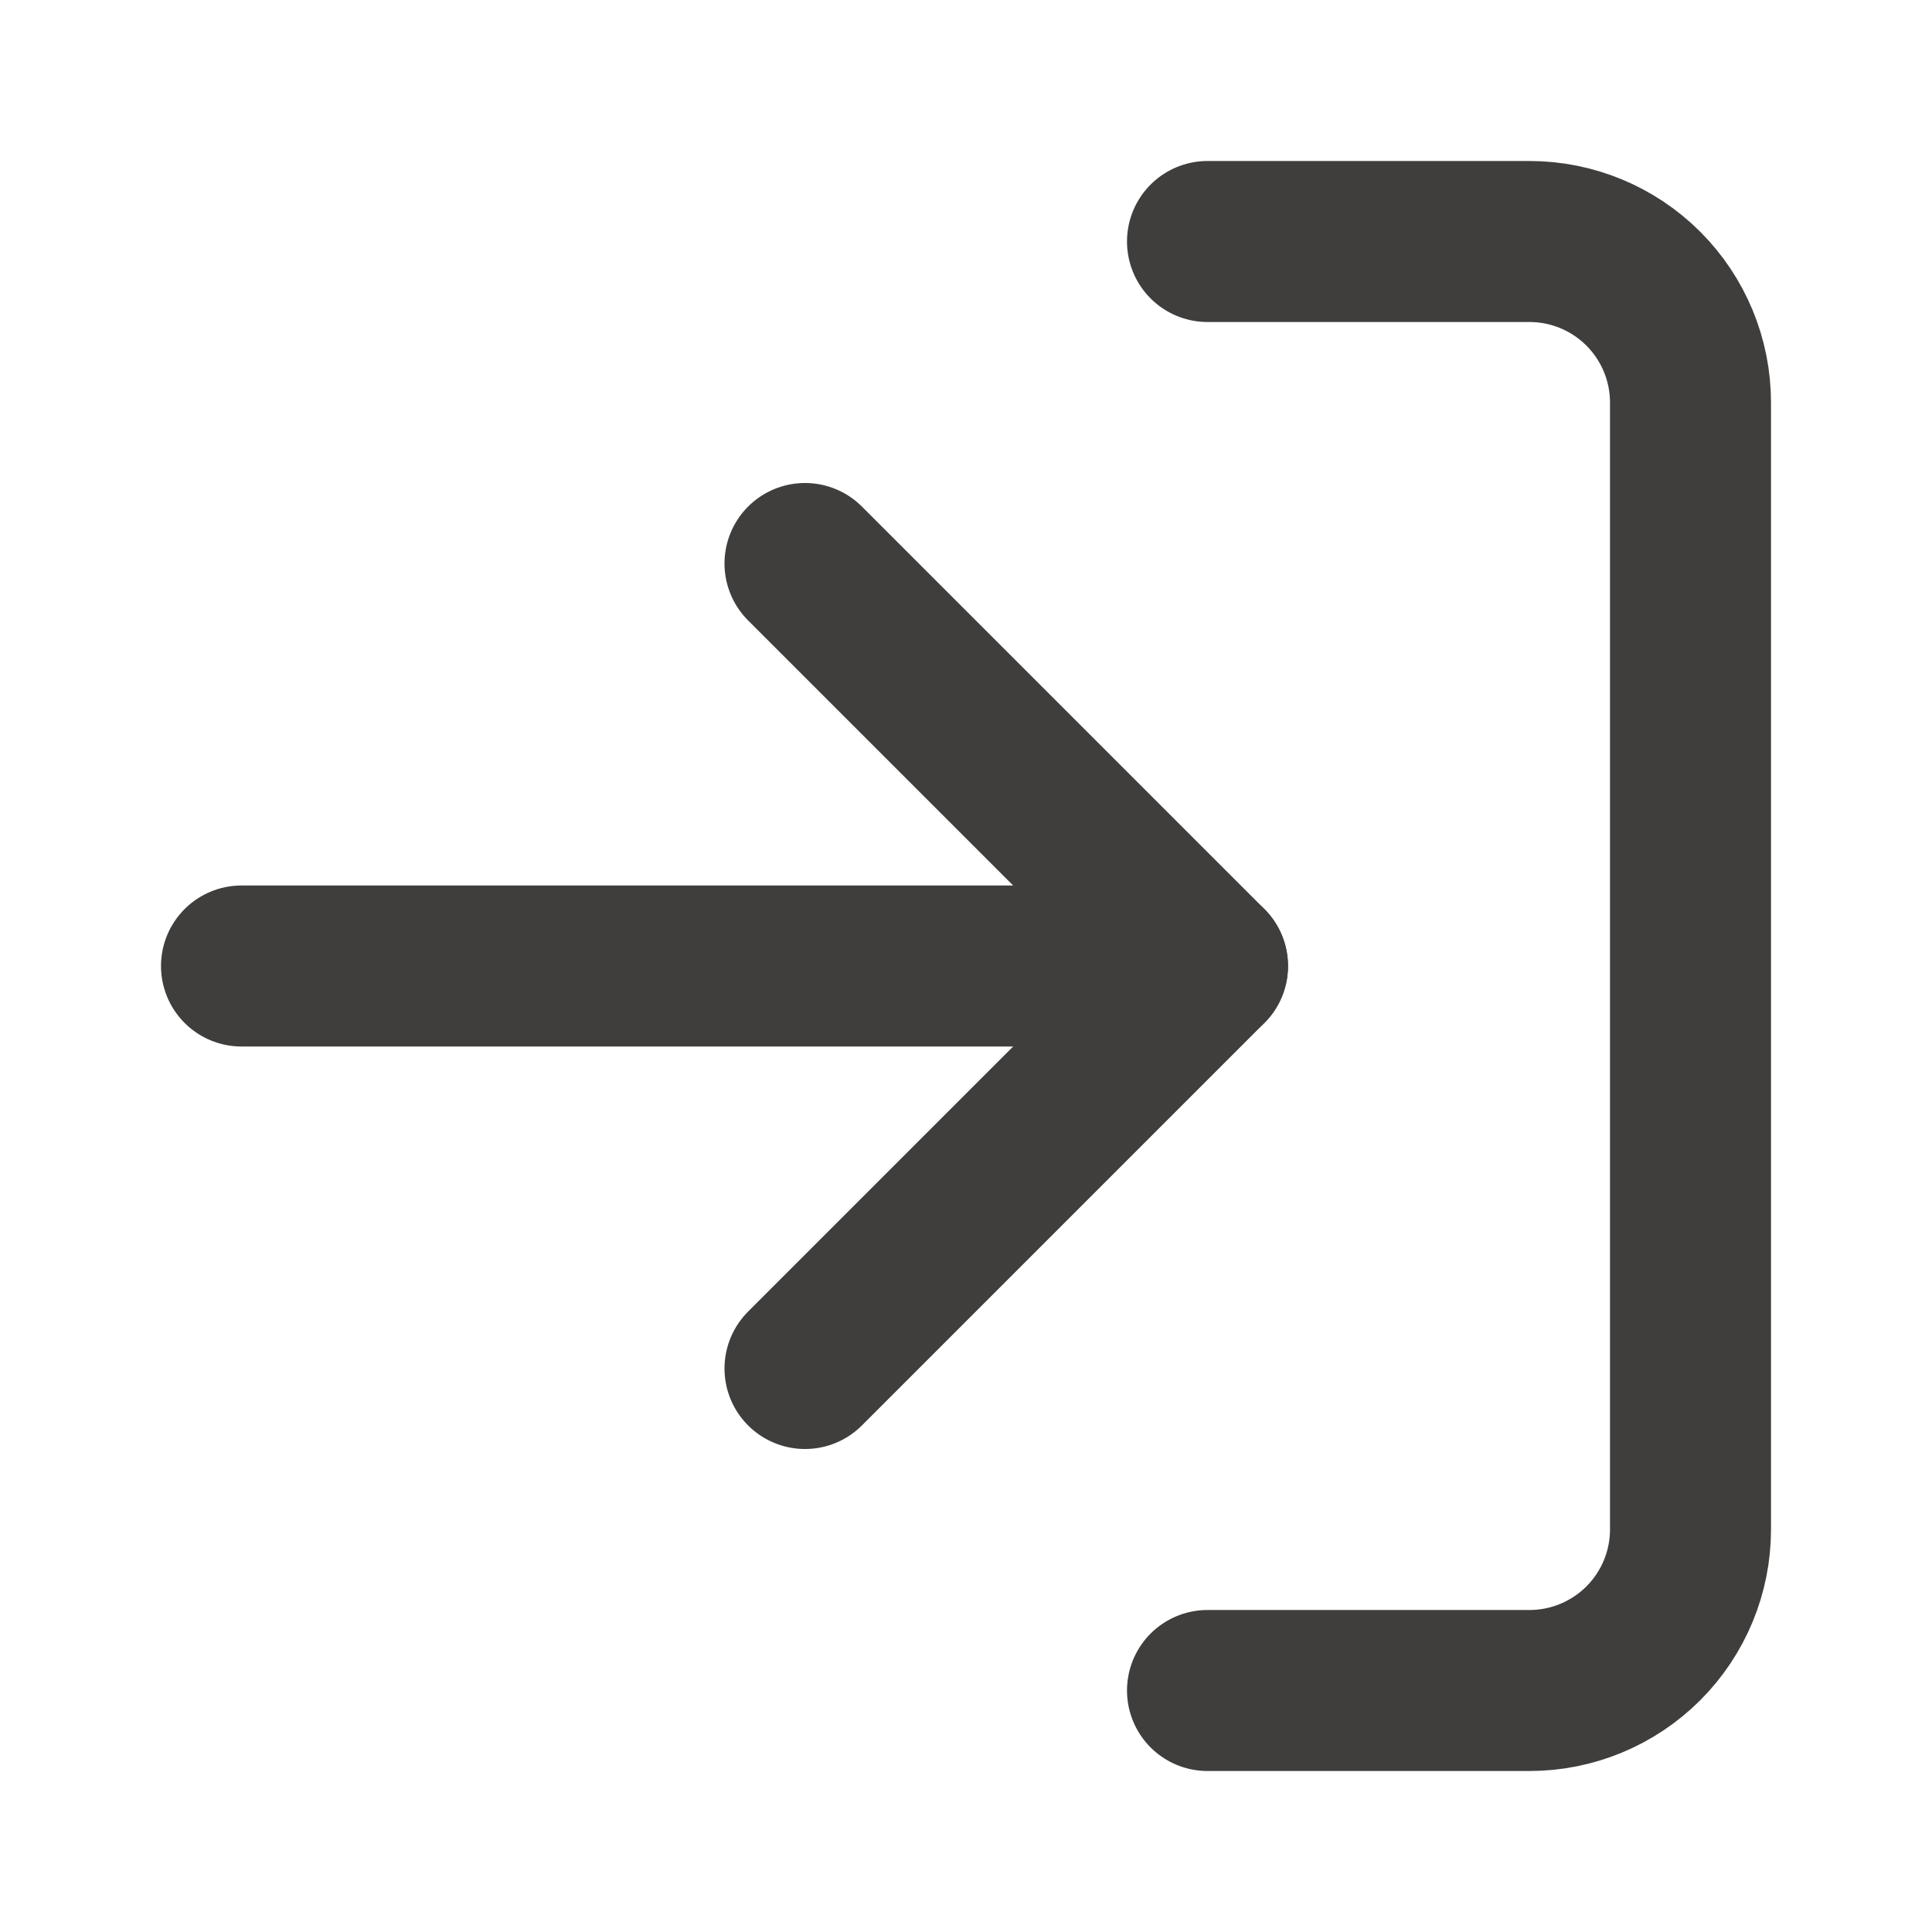 <svg width="24" height="24" viewBox="0 0 24 24" fill="none" xmlns="http://www.w3.org/2000/svg">
<path d="M15 3H19C19.53 3 20.039 3.211 20.414 3.586C20.789 3.961 21 4.47 21 5V19C21 19.53 20.789 20.039 20.414 20.414C20.039 20.789 19.53 21 19 21H15" stroke="#403E3D" stroke-width="2" stroke-linecap="round" stroke-linejoin="round"/>
<path d="M10 17L15 12L10 7" stroke="#403E3D" stroke-width="2" stroke-linecap="round" stroke-linejoin="round"/>
<path d="M15 12H3" stroke="#403E3D" stroke-width="2" stroke-linecap="round" stroke-linejoin="round"/>
</svg>

